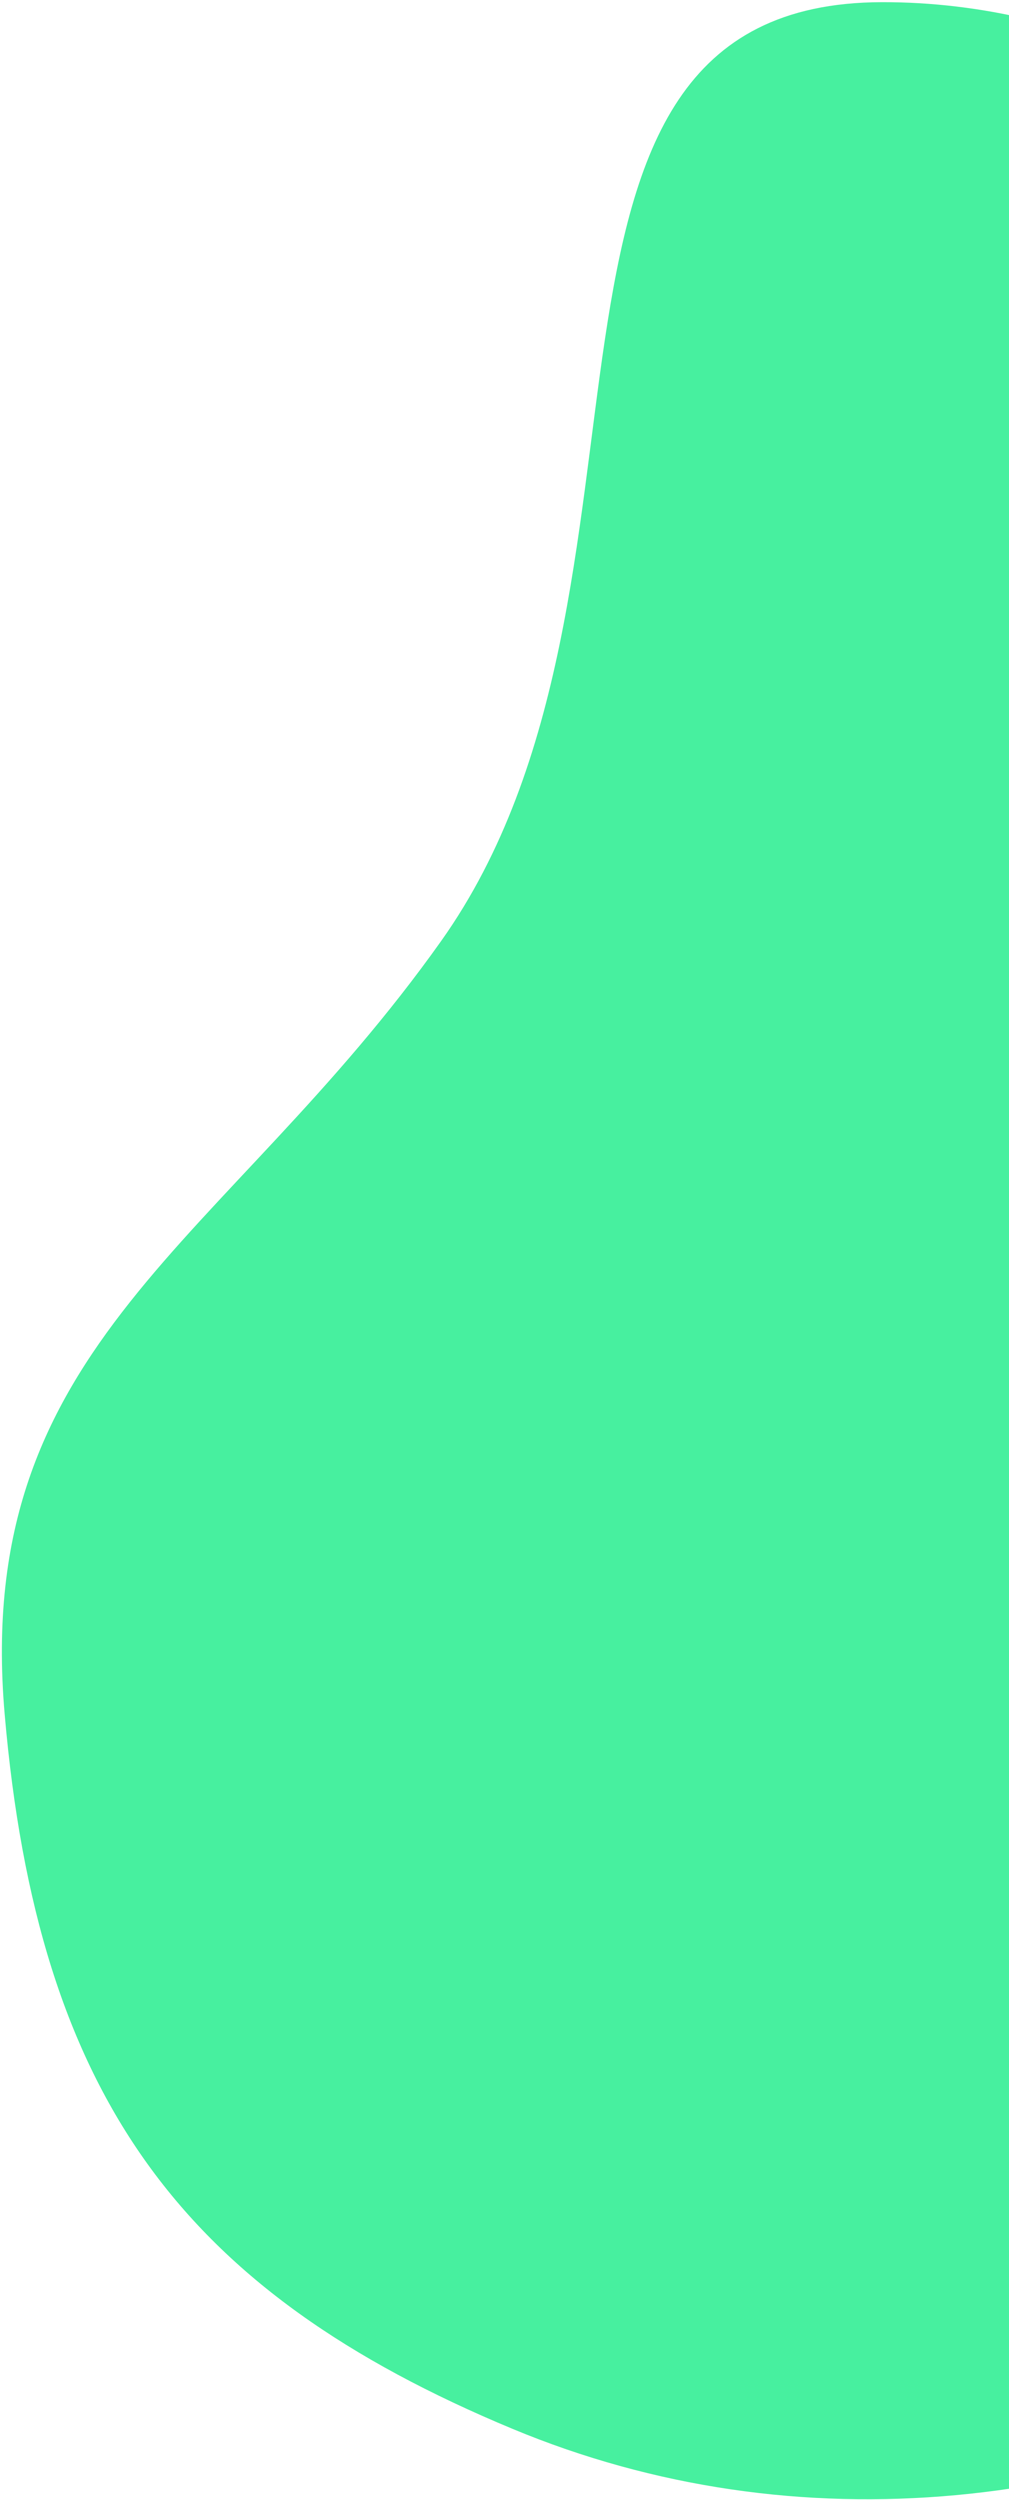 <svg width="311" height="770" viewBox="0 0 311 770" fill="none" xmlns="http://www.w3.org/2000/svg">
<path fill-rule="evenodd" clip-rule="evenodd" d="M584.158 502.82C560.753 595.723 509.095 679.036 430.016 724.535C344.085 773.976 245.562 784.599 157.876 748.084C56.608 705.914 11.672 646.357 1.436 527.971C-8.472 413.365 69.461 383.528 136.022 289.776C213.335 180.88 147.931 0.94 271.816 0.668C395.678 0.397 500.695 121.917 551.649 241.736C586.932 324.701 607.023 412.061 584.158 502.82Z" fill="#47F09F"/>
</svg>
